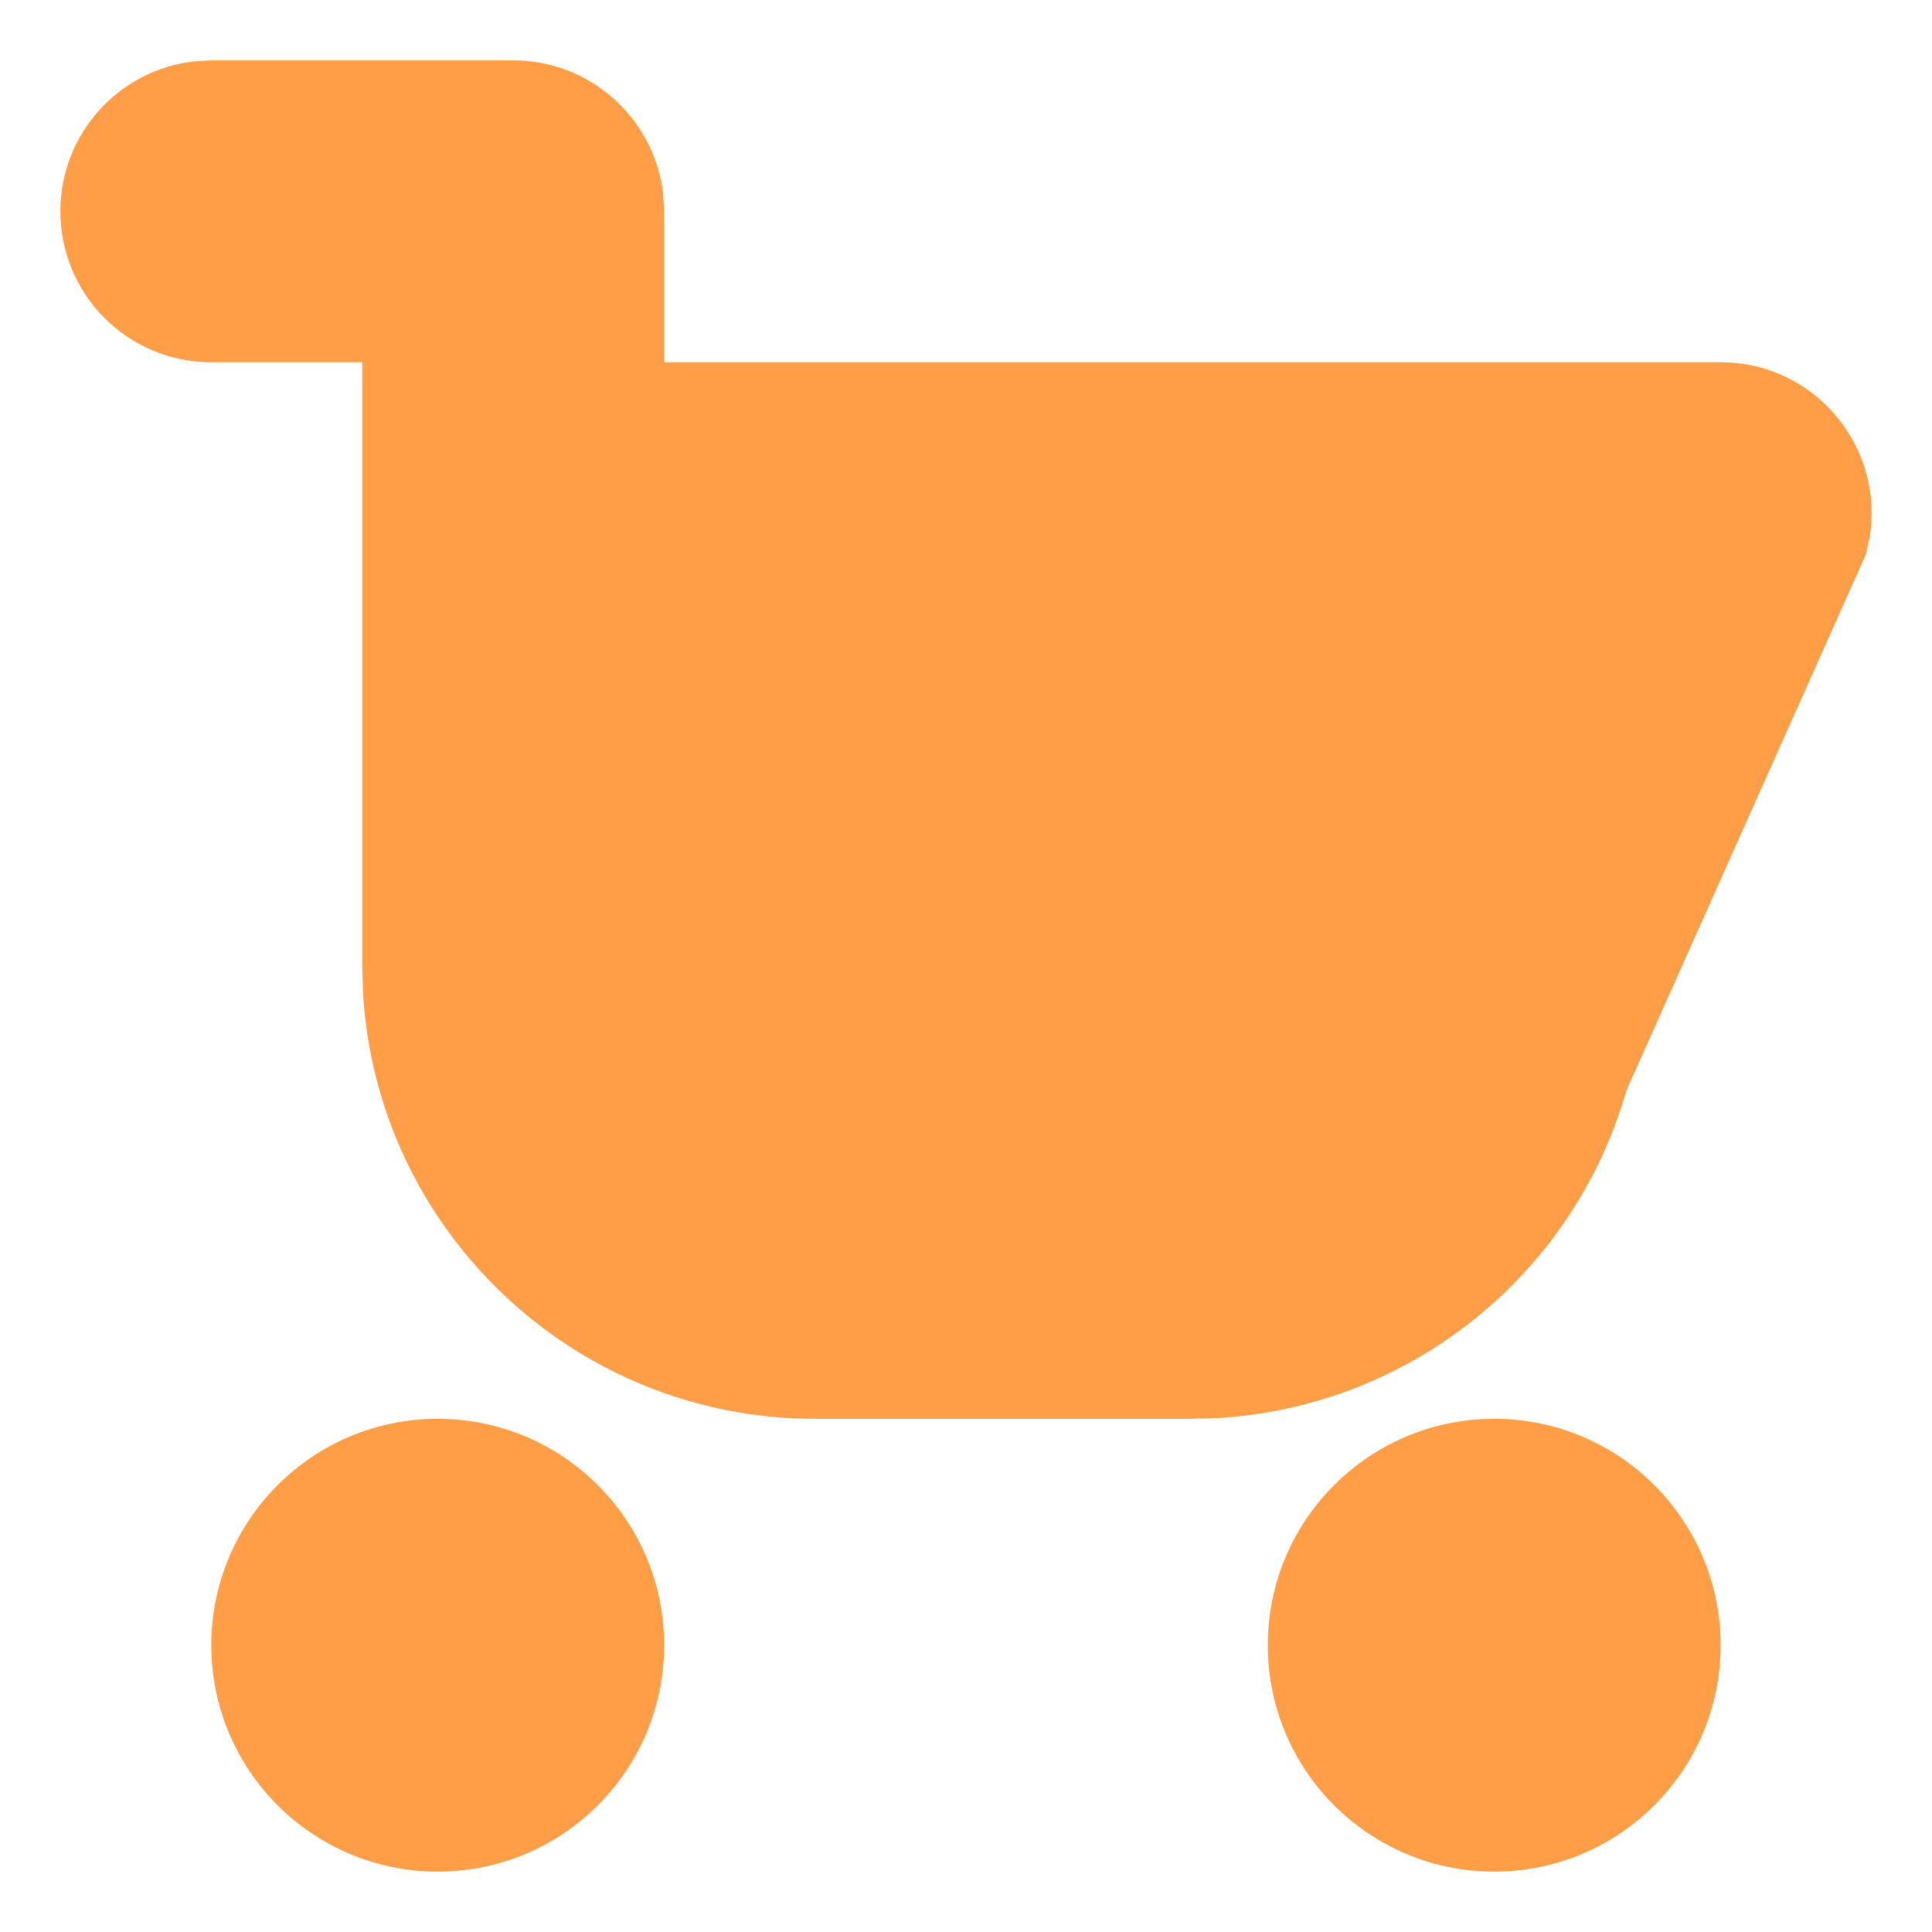 <svg width="24" height="24" viewBox="0 0 24 24" fill="none" xmlns="http://www.w3.org/2000/svg">
<path fill-rule="evenodd" clip-rule="evenodd" d="M5.437 17.625C6.99 17.625 8.25 18.884 8.25 20.438C8.25 21.991 6.99 23.25 5.437 23.25C3.884 23.25 2.625 21.991 2.625 20.438C2.625 18.884 3.884 17.625 5.437 17.625ZM18.562 17.625C20.115 17.625 21.374 18.884 21.374 20.438C21.374 21.991 20.115 23.25 18.562 23.25C17.008 23.25 15.749 21.991 15.749 20.438C15.749 18.884 17.008 17.625 18.562 17.625ZM2.625 0.75H6.375C7.336 0.75 8.129 1.474 8.237 2.406L8.25 2.625V4.5H21.374C22.546 4.5 23.412 5.556 23.224 6.679L23.177 6.89L20.204 13.545C19.545 15.85 17.504 17.472 15.136 17.615L14.796 17.625H10.125C7.129 17.625 4.68 15.283 4.509 12.331L4.5 12V4.5H2.625C1.589 4.5 0.75 3.661 0.75 2.625C0.75 1.663 1.474 0.871 2.406 0.763L2.625 0.75H6.375H2.625Z" fill="#FF9E46"/>
</svg>

